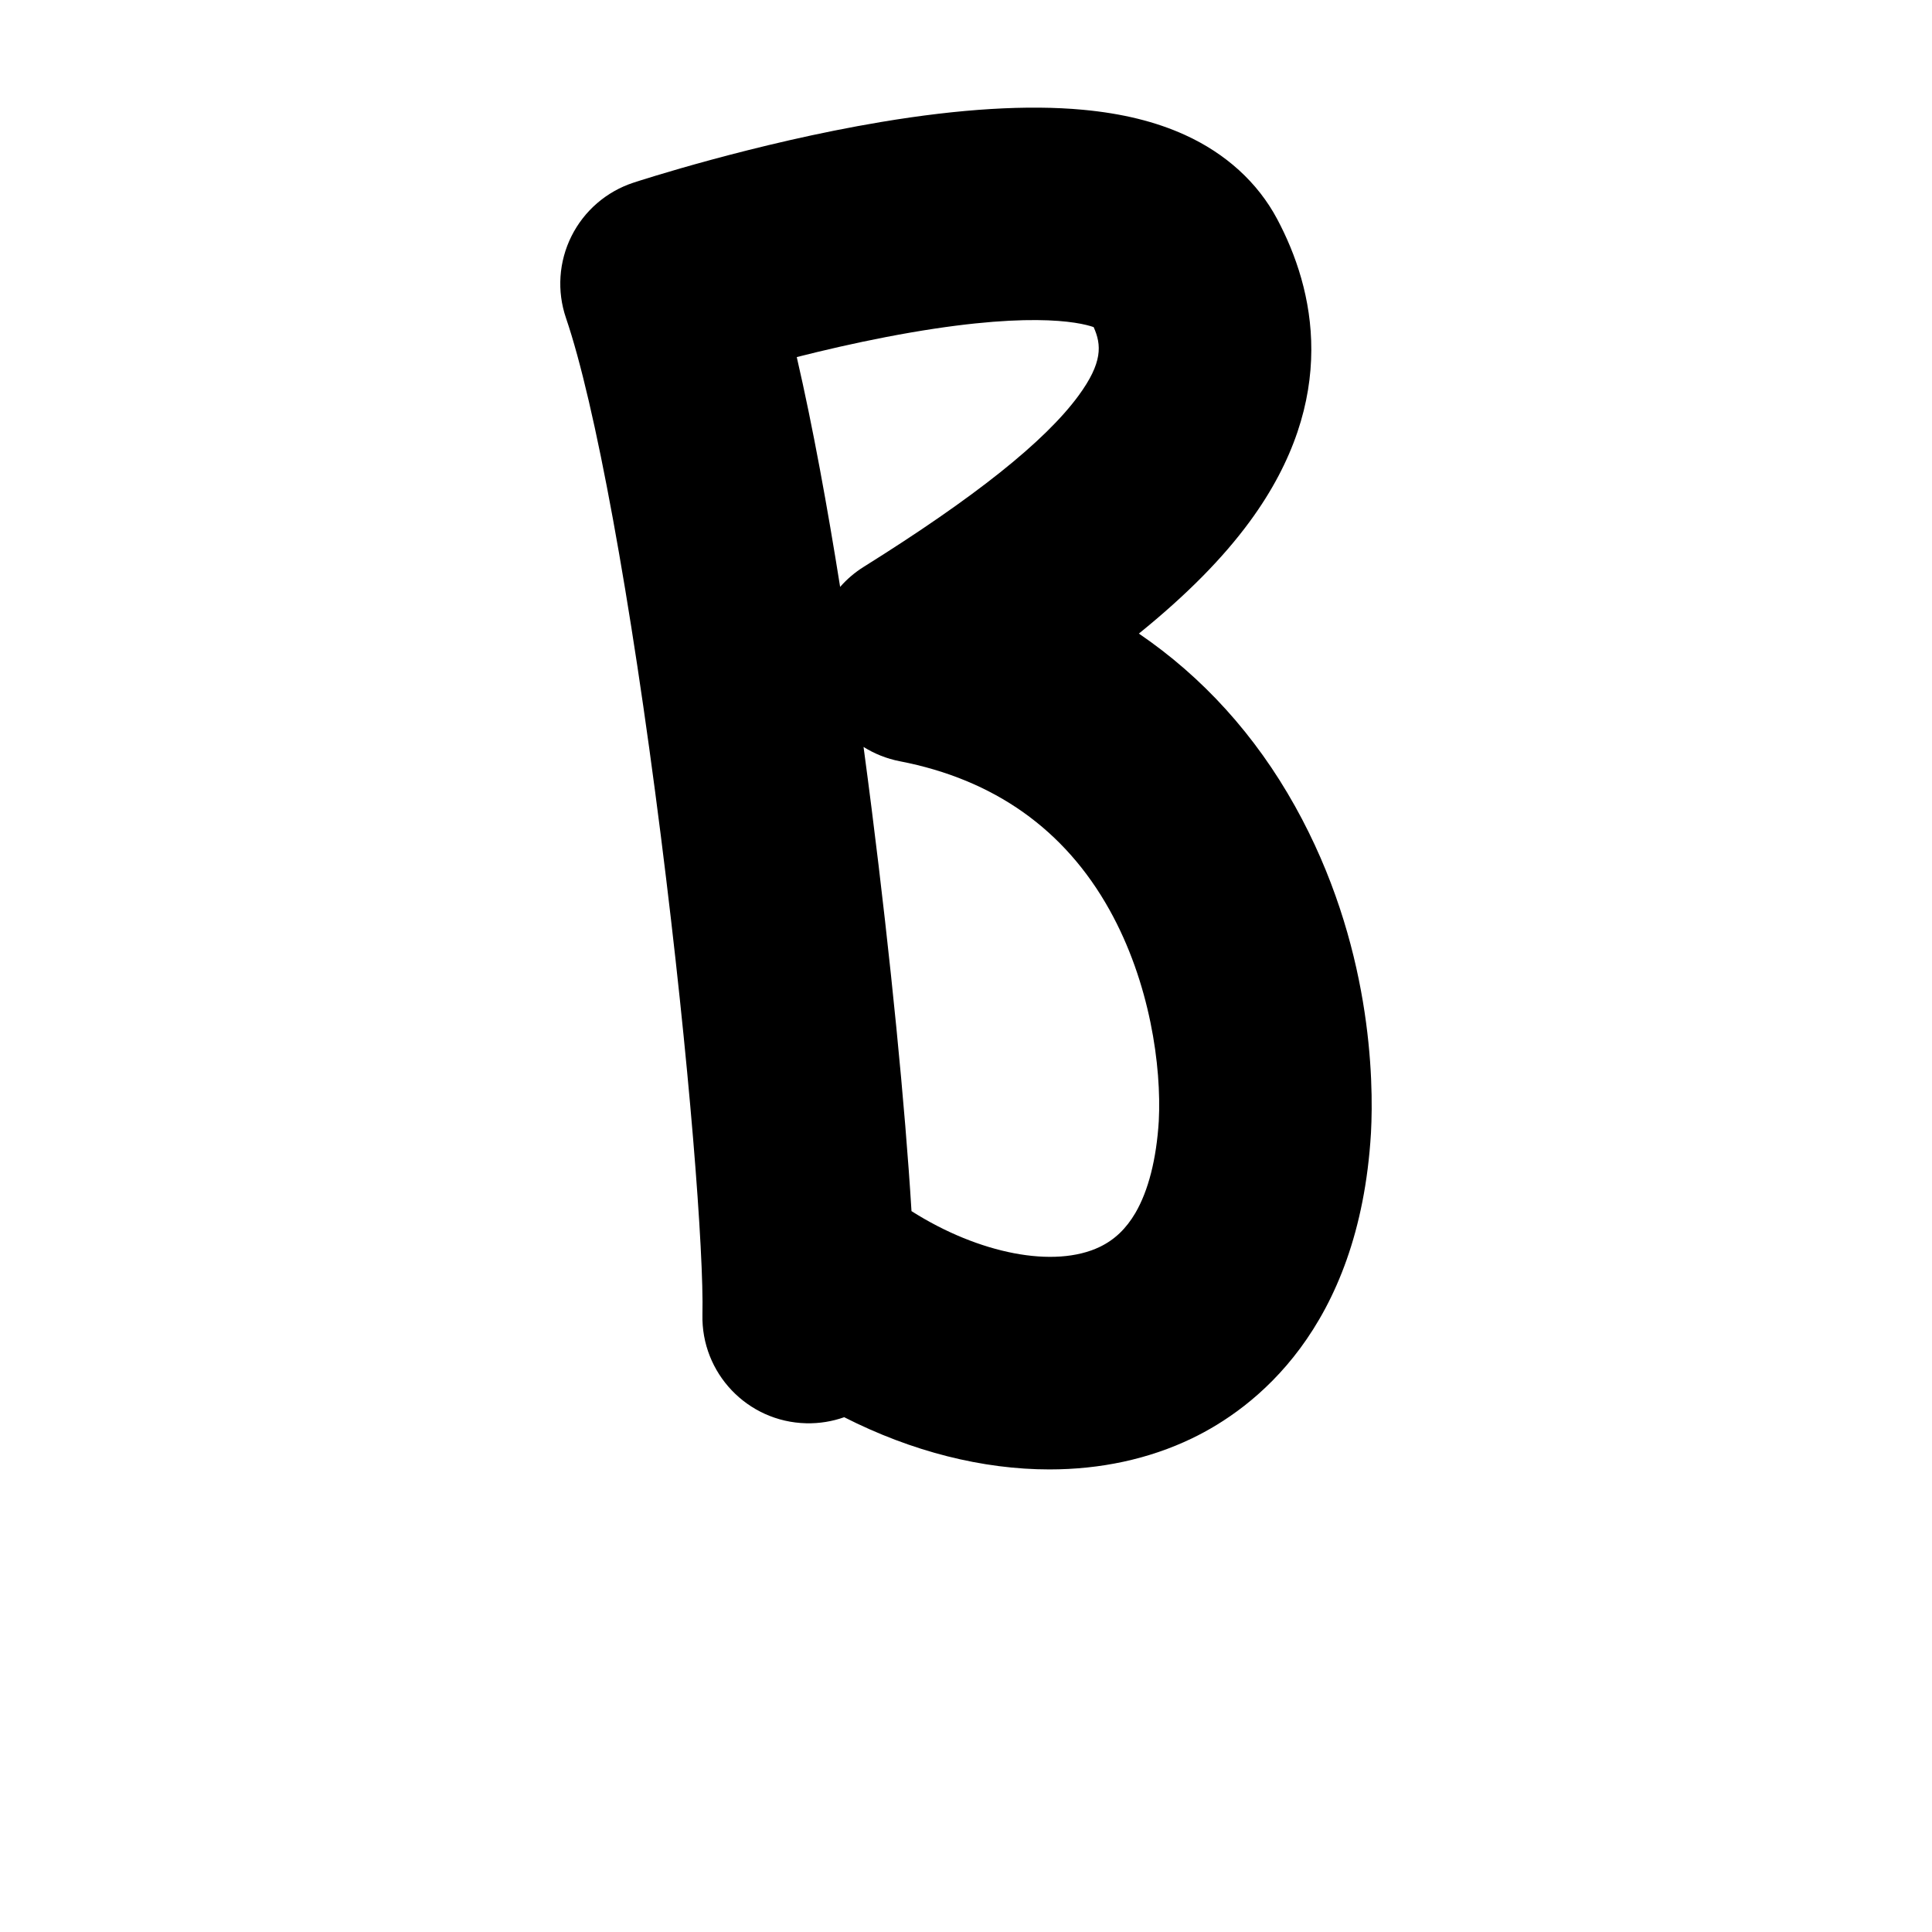<?xml version="1.0" encoding="iso-8859-1"?>
<!-- Generator: Adobe Illustrator 25.2.3, SVG Export Plug-In . SVG Version: 6.00 Build 0)  -->
<svg version="1.1" xmlns="http://www.w3.org/2000/svg" xmlns:xlink="http://www.w3.org/1999/xlink" x="0px" y="0px"
	 viewBox="0 0 1000 1000" style="enable-background:new 0 0 1000 1000;" xml:space="preserve">
<g id="latinCapitalLetterB">
	<g>
		<path d="M670.295,417.267c-20.565-36.852-47.834-66.863-80.817-89.327c24.918-20.187,43.569-39.14,57.488-58.125
			c46.651-63.63,33.391-120.235,14.051-156.517c-10.021-18.798-26.518-33.827-47.708-43.463
			c-15.106-6.869-32.408-11.132-52.894-13.031c-28.417-2.634-63.545-0.498-104.408,6.349
			C390.329,74.16,330.359,93.735,327.838,94.562c-13.963,4.586-25.511,14.57-32.065,27.725c-6.555,13.155-7.572,28.386-2.824,42.296
			c15.091,44.213,33.446,144.415,49.098,268.04c14.998,118.456,22.289,216.065,21.535,247.766
			c-0.722,30.367,23.31,55.57,53.677,56.292c6.905,0.163,13.549-0.953,19.697-3.135c35.106,17.841,71.684,27.024,106.27,27.023
			c26.214-0.001,51.287-5.276,73.7-16.055c31.992-15.384,86.573-56.35,92.675-157.874c0.008-0.126,0.016-0.253,0.021-0.379
			C711.06,559.216,710.107,488.606,670.295,417.267z M434.852,303.778c-6.48-40.67-14.079-82.762-22.452-118.954
			c13.87-3.514,29.653-7.175,46.083-10.347c72.352-13.963,100.065-7.785,107.584-5.171c4.139,9.205,4.71,18.389-7.812,35.469
			c-17.388,23.715-53.761,52.704-111.199,88.622C442.423,296.294,438.333,299.805,434.852,303.778z M599.786,580.238
			c-1.201,19.623-5.386,36.07-12.107,47.57c-4.768,8.156-10.794,13.904-18.424,17.573c-23.453,11.278-62.62,3.625-97.468-18.509
			c-3.283-53.82-10.739-130.088-20.612-208.066c-1.243-9.816-2.648-20.635-4.205-32.195c5.647,3.547,11.994,6.1,18.799,7.417
			c48.79,9.439,85.285,35.293,108.471,76.843C595.307,508.621,601.249,552.078,599.786,580.238z"/>
	</g>
</g>
<g id="Layer_1">
</g>
</svg>
